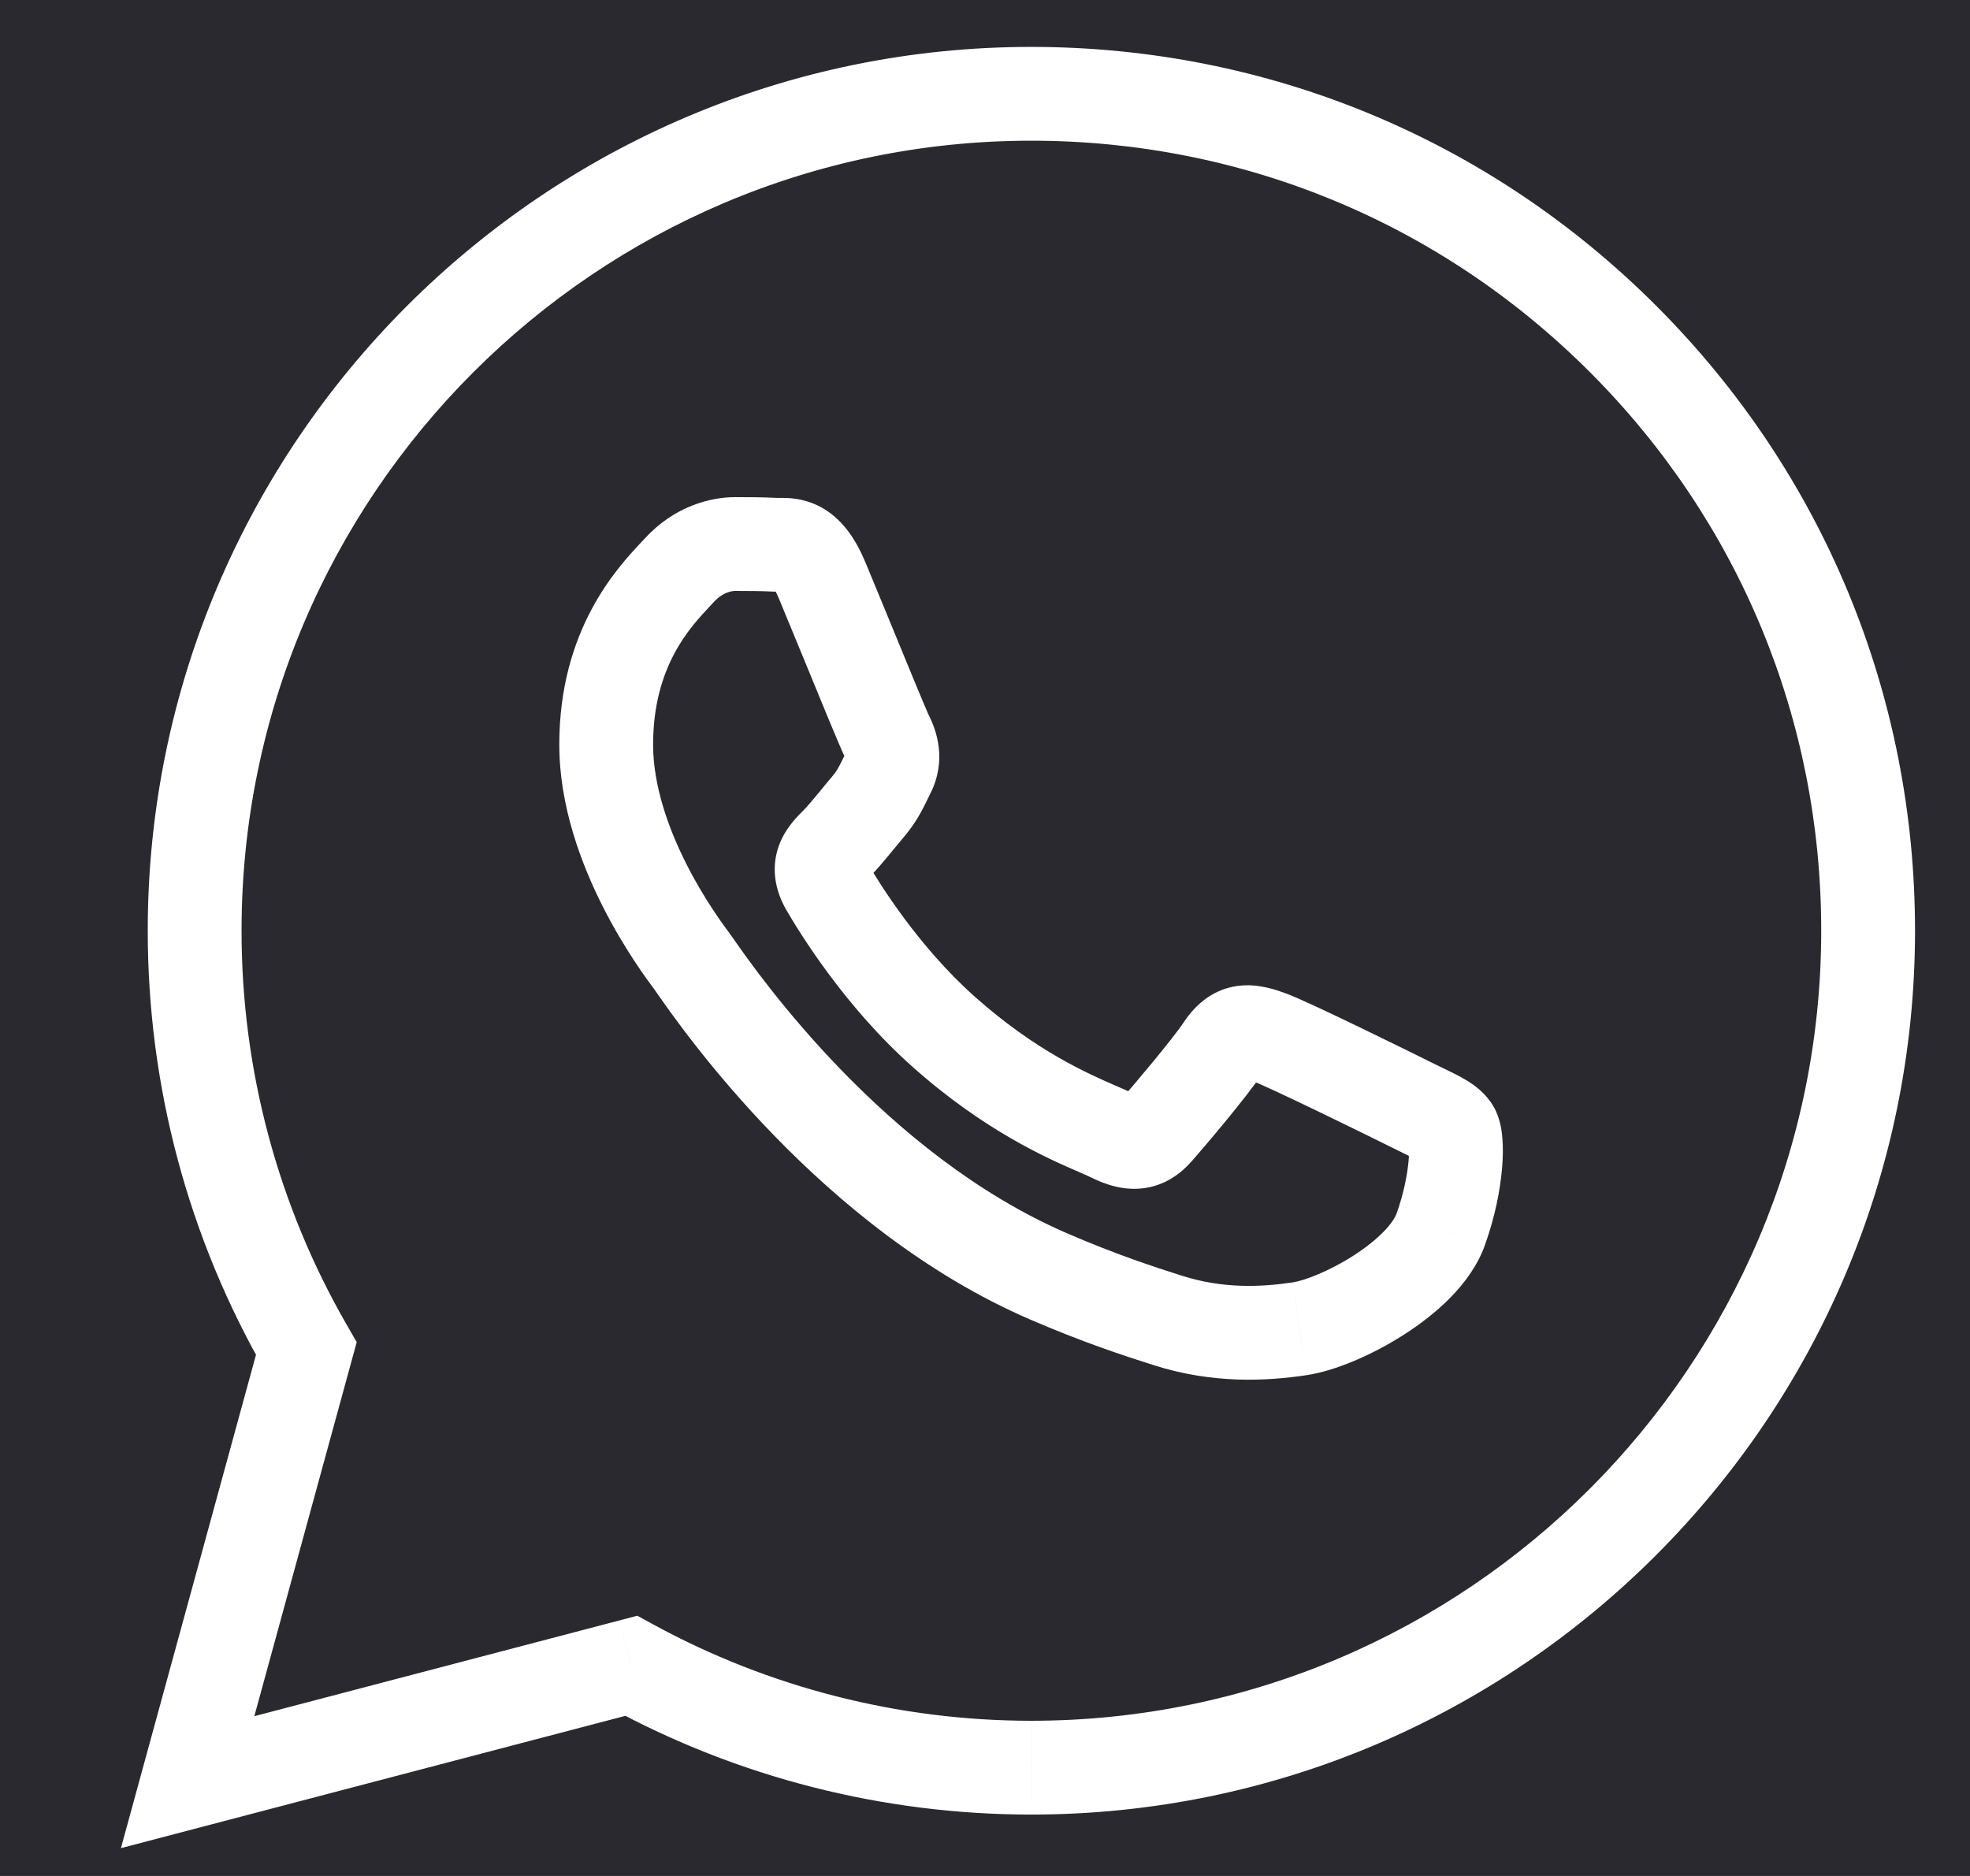 <svg width="42" height="40" viewBox="0 0 42 40" fill="none" xmlns="http://www.w3.org/2000/svg">
<rect width="5671" height="7600" transform="translate(-929 -3609)" fill="#29292F"/>
<path d="M21.989 37.691L21.989 38.691L21.989 38.691L21.989 37.691ZM21.982 37.691L21.981 38.691H21.982V37.691ZM39.828 19.852L40.828 19.852L40.828 19.852L39.828 19.852ZM34.608 7.232L33.9 7.938L33.9 7.938L34.608 7.232ZM21.989 2L21.989 1H21.989V2ZM4.15 19.838L5.15 19.838L5.15 19.838L4.15 19.838ZM6.531 28.756L7.495 29.02L7.605 28.618L7.397 28.256L6.531 28.756ZM4 38L3.035 37.736L2.578 39.407L4.254 38.967L4 38ZM13.457 35.519L13.935 34.641L13.587 34.451L13.203 34.552L13.457 35.519ZM30.976 24.094L30.118 24.608L30.118 24.608L30.976 24.094ZM30.365 23.692L29.93 24.593L29.93 24.593L30.365 23.692ZM30.716 26.213L31.658 26.55L31.658 26.549L30.716 26.213ZM27.707 28.333L27.56 27.344L27.559 27.344L27.707 28.333ZM24.9 28.156L25.203 27.203L25.202 27.203L24.9 28.156ZM22.359 27.217L22.755 26.299L22.755 26.299L22.359 27.217ZM14.822 20.598L14.002 21.169L14.002 21.169L14.822 20.598ZM14.744 20.487L15.545 19.887L15.545 19.887L14.744 20.487ZM14.741 20.482L15.541 19.882L15.541 19.882L14.741 20.482ZM14.397 12.251L13.667 11.567L13.667 11.567L14.397 12.251ZM14.484 12.157L15.222 12.833L15.222 12.833L14.484 12.157ZM16.527 11.615L16.477 12.614L16.477 12.614L16.527 11.615ZM16.627 11.617L16.621 10.617L16.621 10.617L16.627 11.617ZM17.53 12.38L18.453 11.996L18.453 11.996L17.53 12.38ZM18.023 13.575L17.098 13.955L17.098 13.955L18.023 13.575ZM18.904 15.69L18.01 16.137L18.01 16.137L18.904 15.69ZM18.942 16.471L19.836 16.918L19.836 16.918L18.942 16.471ZM18.879 16.598L17.981 16.158L17.981 16.158L18.879 16.598ZM18.496 17.215L17.736 16.564L17.736 16.564L18.496 17.215ZM18.267 17.489L17.495 16.855L17.495 16.855L18.267 17.489ZM17.827 17.996L18.533 18.704L18.533 18.704L17.827 17.996ZM20.111 21.993L19.446 22.739L19.446 22.739L20.111 21.993ZM23.401 24.073L23.003 24.99L23.003 24.99L23.401 24.073ZM23.696 24.205L24.144 23.311L24.144 23.311L23.696 24.205ZM24.662 24.094L25.414 24.752L25.415 24.752L24.662 24.094ZM26.073 22.346L25.241 21.792L25.241 21.792L26.073 22.346ZM27.076 22.123L27.418 21.183L27.418 21.183L27.076 22.123ZM30.122 23.573L30.569 22.679L30.569 22.679L30.122 23.573ZM21.989 36.691H21.982V38.691H21.989V36.691ZM38.828 19.852C38.824 29.133 31.272 36.687 21.988 36.691L21.989 38.691C32.377 38.686 40.824 30.238 40.828 19.852L38.828 19.852ZM33.9 7.938C37.081 11.123 38.83 15.35 38.828 19.852L40.828 19.852C40.83 14.821 38.871 10.084 35.315 6.525L33.9 7.938ZM21.988 3C26.495 3.002 30.72 4.754 33.9 7.938L35.315 6.525C31.76 2.965 27.026 1.002 21.989 1L21.988 3ZM5.15 19.838C5.153 10.554 12.709 3 21.989 3V1C11.604 1 3.154 9.45 3.15 19.837L5.15 19.838ZM7.397 28.256C5.924 25.703 5.148 22.807 5.15 19.838L3.15 19.837C3.148 23.157 4.015 26.398 5.665 29.256L7.397 28.256ZM4.965 38.264L7.495 29.02L5.566 28.492L3.035 37.736L4.965 38.264ZM13.203 34.552L3.746 37.033L4.254 38.967L13.71 36.487L13.203 34.552ZM21.982 36.691C19.163 36.69 16.394 35.982 13.935 34.641L12.978 36.397C15.73 37.899 18.829 38.69 21.981 38.691L21.982 36.691ZM31.834 23.58C31.666 23.3 31.429 23.135 31.276 23.041C31.122 22.946 30.941 22.86 30.801 22.792L29.93 24.593C30.01 24.631 30.072 24.661 30.126 24.689C30.18 24.716 30.212 24.734 30.231 24.746C30.251 24.758 30.244 24.756 30.223 24.738C30.202 24.718 30.159 24.676 30.118 24.608L31.834 23.58ZM31.658 26.549C31.873 25.947 31.983 25.379 32.023 24.919C32.043 24.69 32.047 24.472 32.031 24.279C32.021 24.141 31.991 23.843 31.834 23.58L30.118 24.608C30.053 24.5 30.037 24.416 30.036 24.415C30.033 24.4 30.035 24.405 30.038 24.435C30.042 24.494 30.043 24.6 30.031 24.747C30.005 25.039 29.931 25.439 29.774 25.878L31.658 26.549ZM27.855 29.322C28.471 29.23 29.265 28.886 29.933 28.457C30.578 28.044 31.356 27.395 31.658 26.55L29.774 25.877C29.704 26.073 29.407 26.419 28.854 26.774C28.325 27.113 27.8 27.308 27.56 27.344L27.855 29.322ZM24.597 29.109C25.864 29.512 27.004 29.449 27.855 29.322L27.559 27.344C26.875 27.446 26.071 27.479 25.203 27.203L24.597 29.109ZM21.962 28.135C23.07 28.613 23.935 28.899 24.598 29.109L25.202 27.203C24.57 27.002 23.775 26.74 22.755 26.299L21.962 28.135ZM14.002 21.169C14.533 21.93 17.496 26.207 21.962 28.135L22.755 26.299C18.864 24.619 16.18 20.796 15.643 20.026L14.002 21.169ZM13.944 21.086C13.942 21.083 13.942 21.083 13.945 21.088C13.948 21.091 13.952 21.097 13.957 21.105C13.969 21.121 13.983 21.142 14.002 21.169L15.643 20.026C15.612 19.981 15.572 19.924 15.545 19.887L13.944 21.086ZM13.941 21.082L13.944 21.087L15.545 19.887L15.541 19.882L13.941 21.082ZM11.924 15.876C11.924 17.191 12.395 18.427 12.852 19.331C13.316 20.248 13.811 20.909 13.941 21.082L15.541 19.882C15.435 19.74 15.022 19.189 14.636 18.428C14.244 17.653 13.924 16.743 13.924 15.876H11.924ZM13.667 11.567C13.151 12.118 11.924 13.434 11.924 15.876H13.924C13.924 14.211 14.715 13.375 15.127 12.935L13.667 11.567ZM13.747 11.482C13.725 11.506 13.7 11.532 13.667 11.567L15.127 12.935C15.158 12.902 15.191 12.866 15.222 12.833L13.747 11.482ZM15.673 10.6C15.146 10.6 14.377 10.794 13.747 11.482L15.222 12.833C15.409 12.628 15.605 12.6 15.673 12.6V10.6ZM16.577 10.617C16.291 10.602 15.973 10.6 15.673 10.6V12.6C15.967 12.6 16.244 12.602 16.477 12.614L16.577 10.617ZM16.621 10.617C16.603 10.617 16.593 10.617 16.584 10.617C16.576 10.617 16.575 10.617 16.577 10.617L16.477 12.614C16.542 12.617 16.604 12.617 16.633 12.617L16.621 10.617ZM18.453 11.996C18.255 11.52 17.988 11.112 17.584 10.861C17.162 10.599 16.749 10.616 16.621 10.617L16.633 12.617C16.669 12.616 16.68 12.617 16.689 12.617C16.696 12.617 16.689 12.617 16.674 12.615C16.657 12.612 16.634 12.607 16.607 12.597C16.579 12.587 16.552 12.574 16.529 12.56C16.48 12.529 16.468 12.507 16.486 12.53C16.505 12.557 16.549 12.626 16.607 12.765L18.453 11.996ZM18.948 13.195C18.758 12.735 18.577 12.294 18.453 11.996L16.607 12.765C16.729 13.057 16.907 13.493 17.098 13.955L18.948 13.195ZM19.799 15.243C19.802 15.249 19.796 15.237 19.776 15.193C19.759 15.153 19.737 15.101 19.709 15.037C19.655 14.909 19.584 14.739 19.503 14.544C19.341 14.152 19.14 13.663 18.948 13.195L17.098 13.955C17.466 14.852 17.913 15.944 18.01 16.137L19.799 15.243ZM19.836 16.918C20.189 16.212 19.973 15.591 19.799 15.243L18.01 16.137C18.023 16.164 18.029 16.178 18.03 16.183C18.032 16.187 18.028 16.178 18.026 16.159C18.024 16.139 18.024 16.112 18.029 16.083C18.034 16.053 18.042 16.033 18.047 16.024L19.836 16.918ZM19.777 17.038C19.797 16.997 19.816 16.959 19.836 16.918L18.047 16.024C18.023 16.073 18 16.118 17.981 16.158L19.777 17.038ZM19.255 17.865C19.533 17.541 19.661 17.275 19.777 17.038L17.981 16.158C17.874 16.377 17.838 16.446 17.736 16.564L19.255 17.865ZM19.04 18.124C19.119 18.028 19.189 17.943 19.255 17.865L17.736 16.564C17.654 16.66 17.57 16.762 17.495 16.855L19.04 18.124ZM18.533 18.704C18.71 18.528 18.898 18.297 19.04 18.124L17.495 16.855C17.33 17.055 17.212 17.197 17.122 17.287L18.533 18.704ZM18.496 18.402C18.483 18.379 18.504 18.408 18.513 18.48C18.523 18.56 18.512 18.643 18.486 18.715C18.463 18.777 18.437 18.806 18.444 18.797C18.455 18.784 18.474 18.763 18.533 18.704L17.122 17.287C17.037 17.372 16.753 17.635 16.611 18.018C16.433 18.496 16.519 18.981 16.768 19.409L18.496 18.402ZM20.777 21.247C19.571 20.171 18.739 18.82 18.496 18.402L16.768 19.409C17.044 19.883 18.002 21.452 19.446 22.739L20.777 21.247ZM23.799 23.155C23.206 22.898 22.083 22.412 20.777 21.247L19.446 22.739C20.989 24.115 22.341 24.703 23.003 24.99L23.799 23.155ZM24.144 23.311C24.04 23.259 23.911 23.204 23.799 23.155L23.003 24.99C23.137 25.048 23.206 25.078 23.248 25.1L24.144 23.311ZM23.909 23.436C23.889 23.458 23.899 23.442 23.939 23.417C23.986 23.388 24.052 23.361 24.128 23.352C24.199 23.343 24.243 23.354 24.245 23.355C24.246 23.355 24.238 23.353 24.221 23.346C24.203 23.339 24.178 23.328 24.144 23.311L23.248 25.099C23.537 25.244 23.927 25.391 24.369 25.337C24.852 25.279 25.189 25.01 25.414 24.752L23.909 23.436ZM25.241 21.792C24.987 22.173 24.18 23.125 23.909 23.436L25.415 24.752C25.663 24.468 26.565 23.412 26.905 22.9L25.241 21.792ZM27.418 21.183C27.244 21.12 26.851 20.969 26.419 21.018C25.877 21.08 25.497 21.407 25.241 21.792L26.905 22.9C26.932 22.86 26.925 22.884 26.873 22.92C26.845 22.939 26.81 22.959 26.767 22.975C26.725 22.992 26.683 23.001 26.646 23.005C26.576 23.013 26.539 23.001 26.562 23.006C26.589 23.013 26.636 23.027 26.734 23.063L27.418 21.183ZM30.569 22.679C30.341 22.565 29.678 22.238 29.02 21.92C28.393 21.617 27.683 21.28 27.418 21.183L26.733 23.063C26.878 23.115 27.467 23.391 28.15 23.721C28.801 24.035 29.456 24.358 29.674 24.467L30.569 22.679ZM30.801 22.792C30.725 22.755 30.649 22.719 30.569 22.679L29.674 24.467C29.768 24.515 29.855 24.557 29.93 24.593L30.801 22.792Z" fill="white"/>
</svg>
